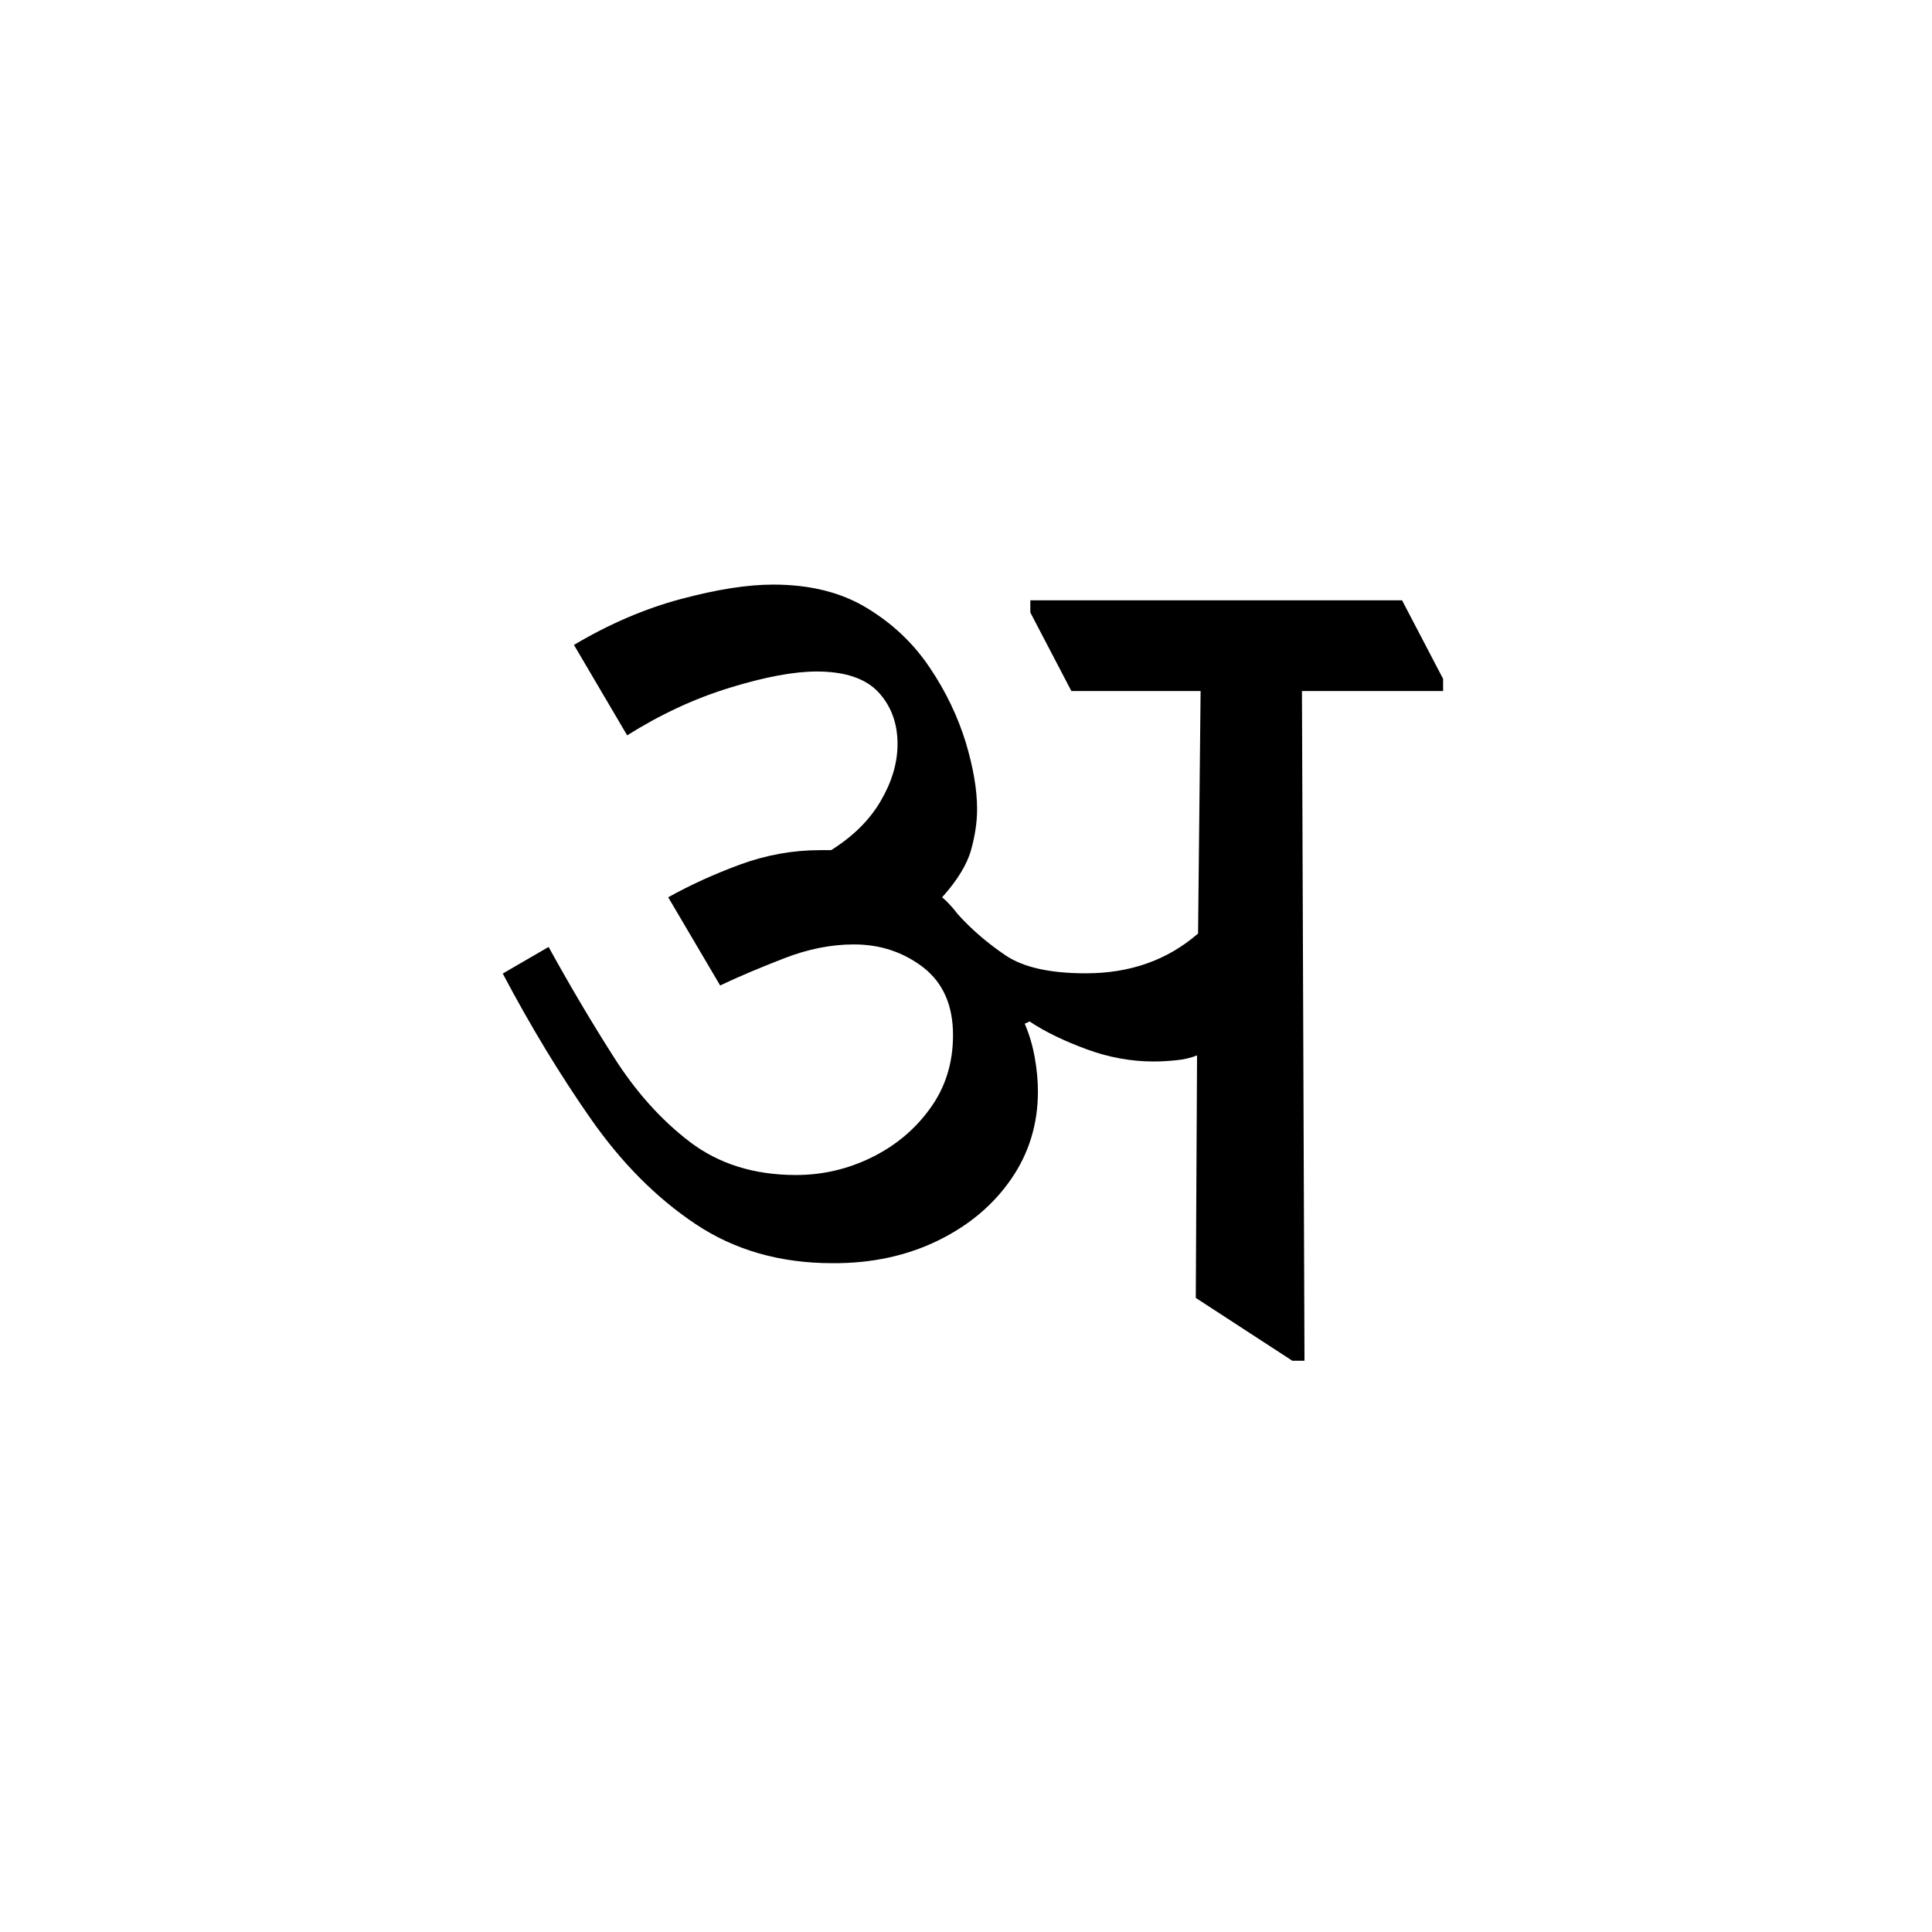 <svg width="137" height="137" viewBox="0 0 137 137" fill="none" xmlns="http://www.w3.org/2000/svg">
<path d="M59.027 89.574C55.308 89.574 52.073 88.64 49.306 86.789C46.539 84.939 44.077 82.459 41.903 79.35C39.729 76.242 37.644 72.81 35.65 69.036L38.902 67.149C40.376 69.827 41.903 72.414 43.484 74.894C45.048 77.374 46.862 79.404 48.911 80.967C50.959 82.531 53.475 83.321 56.44 83.321C58.327 83.321 60.105 82.908 61.794 82.081C63.483 81.255 64.867 80.105 65.945 78.614C67.023 77.14 67.58 75.397 67.58 73.403C67.58 71.3 66.88 69.701 65.478 68.605C64.076 67.527 62.441 66.97 60.555 66.97C58.955 66.97 57.302 67.293 55.595 67.958C53.888 68.623 52.379 69.252 51.067 69.881L47.383 63.627C48.929 62.765 50.618 61.992 52.469 61.31C54.319 60.627 56.224 60.285 58.165 60.285H58.937C60.483 59.315 61.651 58.165 62.441 56.817C63.232 55.47 63.645 54.122 63.645 52.756C63.645 51.265 63.178 50.043 62.28 49.073C61.363 48.102 59.908 47.617 57.913 47.617C56.314 47.617 54.266 47.995 51.75 48.767C49.234 49.54 46.809 50.672 44.473 52.145L40.699 45.731C43.215 44.239 45.73 43.161 48.282 42.478C50.834 41.795 53.008 41.454 54.823 41.454C57.446 41.454 59.674 42.011 61.489 43.125C63.322 44.239 64.795 45.641 65.945 47.366C67.095 49.073 67.922 50.834 68.479 52.631C69.018 54.428 69.287 56.009 69.287 57.374C69.287 58.291 69.144 59.261 68.856 60.285C68.569 61.31 67.886 62.424 66.808 63.627C67.149 63.915 67.526 64.31 67.922 64.831C68.892 65.91 70.024 66.88 71.3 67.742C72.576 68.605 74.48 69.018 76.996 69.018C80.141 69.018 82.782 68.084 84.956 66.197L85.136 49.001H75.972L73.061 43.431V42.568H99.421L102.332 48.139V49.001H92.323L92.503 96.492H91.641L84.794 92.036L84.884 74.84C84.435 75.02 83.95 75.127 83.429 75.181C82.908 75.235 82.369 75.271 81.812 75.271C80.212 75.271 78.631 74.984 77.068 74.409C75.505 73.834 74.139 73.187 73.007 72.432L72.665 72.594C73.007 73.385 73.24 74.211 73.384 75.038C73.528 75.864 73.6 76.655 73.6 77.392C73.6 79.728 72.953 81.812 71.677 83.645C70.401 85.478 68.677 86.915 66.502 87.975C64.328 89.035 61.83 89.592 59.027 89.574Z" fill="black"/>
</svg>
